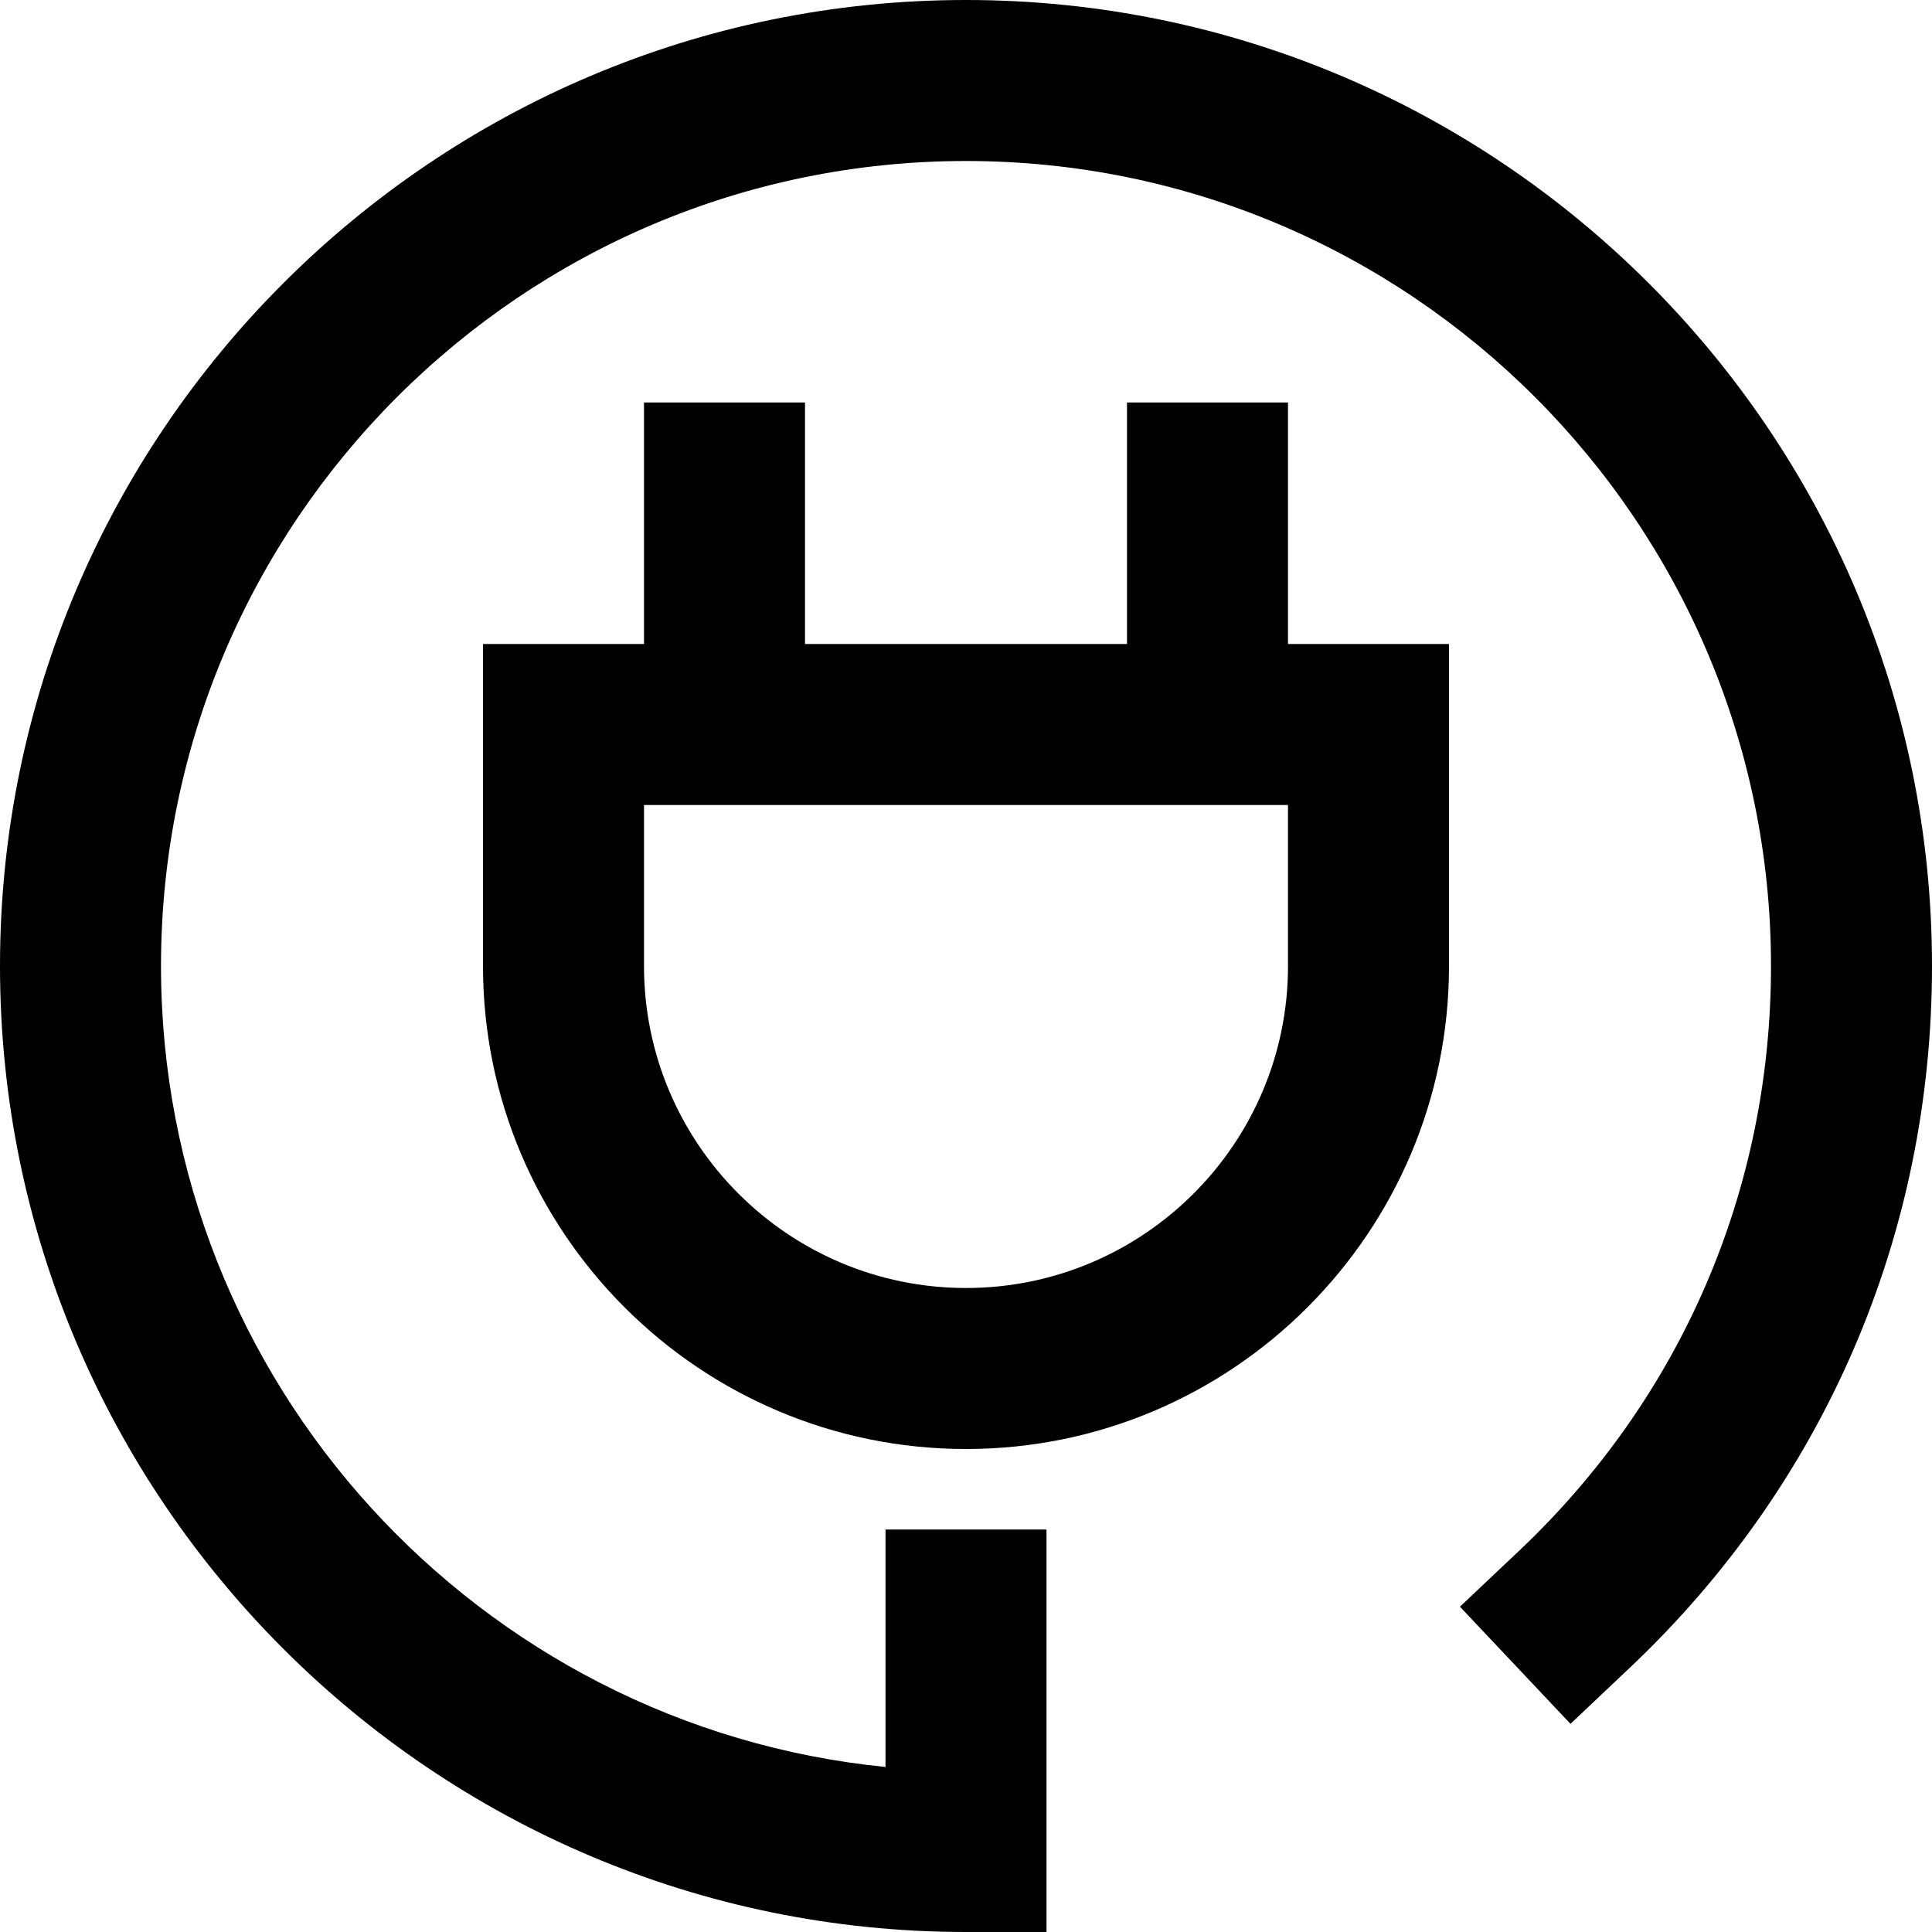 <?xml version="1.0" encoding="utf-8"?>
<!-- Generator: Adobe Illustrator 20.1.0, SVG Export Plug-In . SVG Version: 6.00 Build 0)  -->
<!DOCTYPE svg PUBLIC "-//W3C//DTD SVG 1.1//EN" "http://www.w3.org/Graphics/SVG/1.1/DTD/svg11.dtd">
<svg version="1.1" id="Layer_1" xmlns="http://www.w3.org/2000/svg" xmlns:xlink="http://www.w3.org/1999/xlink" x="0px" y="0px"
	 width="24px" height="24px" viewBox="0 0 24 24" enable-background="new 0 0 24 24" xml:space="preserve">
<path d="M12,0C5.383,0,0,5.383,0,12s5.383,12,12,12h1v-5h-2v2.95C5.954,21.447,2,17.177,2,12C2,6.486,6.486,2,12,2s10,4.486,10,10
	c0,2.78-1.114,5.363-3.137,7.272l-0.727,0.687l1.373,1.455l0.727-0.687C22.664,18.436,24,15.336,24,12C24,5.383,18.617,0,12,0z"/>
<path d="M16,5h-2v3h-4V5H8v3H6v4c0,3.309,2.691,6,6,6s6-2.691,6-6V8h-2V5z M16,12c0,2.206-1.794,4-4,4s-4-1.794-4-4v-2h2h4h2V12z"/>
</svg>
